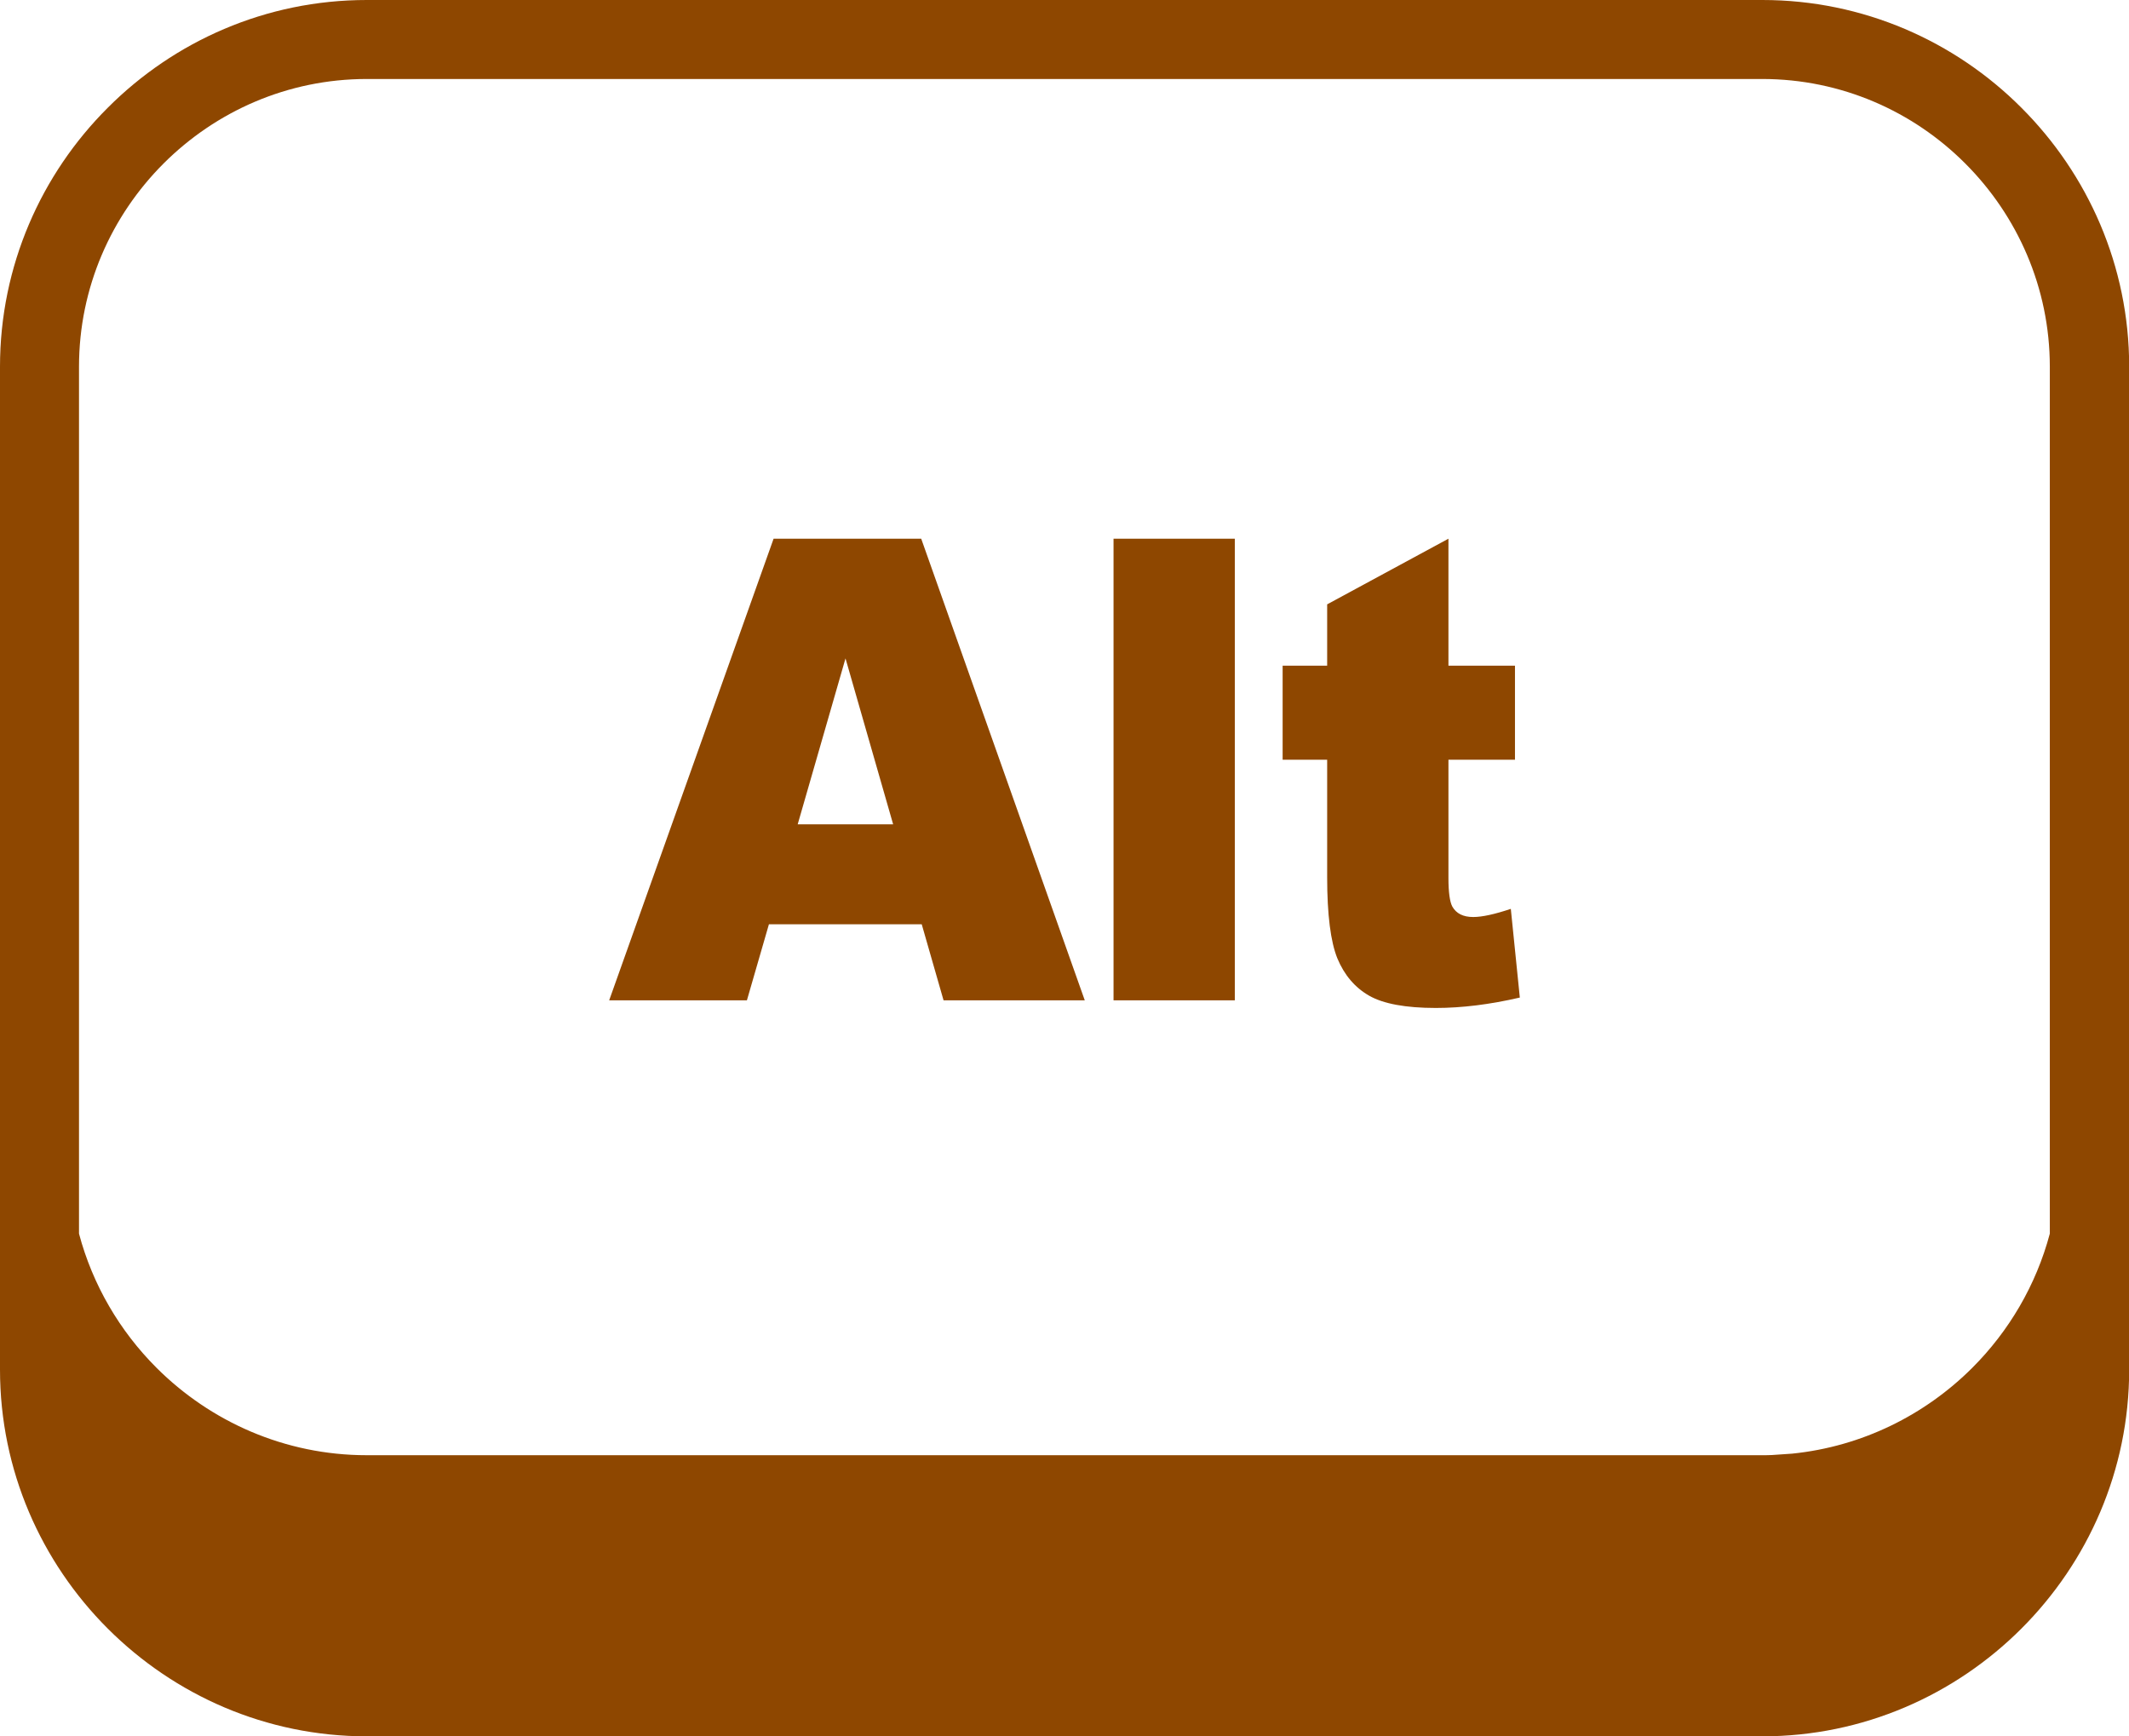 <?xml version="1.0" encoding="utf-8"?><svg version="1.1" id="Layer_1" xmlns="http://www.w3.org/2000/svg" xmlns:xlink="http://www.w3.org/1999/xlink" x="0px" y="0px" viewBox="0 0 122.88 100.23" style="enable-background:new 0 0 122.88 100.23" xml:space="preserve"><style type="text/css">.st0{fill-rule:evenodd;clip-rule:evenodd;}</style><g><path class="st0" d="M53.2,53.36h-8.82l-1.27,4.39h-7.95l9.49-26.65h8.52l9.44,26.65h-8.15L53.2,53.36L53.2,53.36z M21.17,0h80.55 c5.82,0,11.12,2.38,14.95,6.22c3.84,3.84,6.22,9.13,6.22,14.95v57.9c0,5.82-2.38,11.11-6.22,14.95c-3.84,3.84-9.13,6.22-14.95,6.22 H21.17c-5.82,0-11.11-2.38-14.95-6.22C2.38,90.18,0,84.89,0,79.07v-57.9c0-5.82,2.38-11.12,6.22-14.95C10.05,2.38,15.34,0,21.17,0 L21.17,0z M101.71,4.56H21.17c-4.57,0-8.72,1.87-11.73,4.88c-3.01,3.01-4.88,7.16-4.88,11.73v50.05c0.79,2.97,2.36,5.63,4.47,7.74 c3.11,3.11,7.41,5.05,12.13,5.05h80.55c0.19,0,0.38,0,0.56-0.01l1.17-0.08c4.03-0.41,7.67-2.23,10.4-4.96 c2.11-2.11,3.68-4.77,4.47-7.74V21.17c0-4.56-1.87-8.72-4.88-11.73C110.43,6.43,106.28,4.56,101.71,4.56L101.71,4.56z M83.6,31.1 v7.33h3.84v5.43H83.6v6.84c0,0.82,0.08,1.36,0.22,1.63c0.23,0.41,0.63,0.61,1.21,0.61c0.52,0,1.24-0.16,2.17-0.47l0.52,5.12 c-1.73,0.4-3.34,0.6-4.85,0.6c-1.74,0-3.03-0.24-3.85-0.71c-0.82-0.47-1.43-1.19-1.83-2.15c-0.39-0.96-0.59-2.53-0.59-4.68v-6.79 h-2.57v-5.43h2.57v-3.54L83.6,31.1L83.6,31.1z M64.27,31.1h7v26.65h-7V31.1L64.27,31.1z M51.55,47.59l-2.75-9.58l-2.76,9.58H51.55 L51.55,47.59z" fill="#8e4700"/></g></svg>